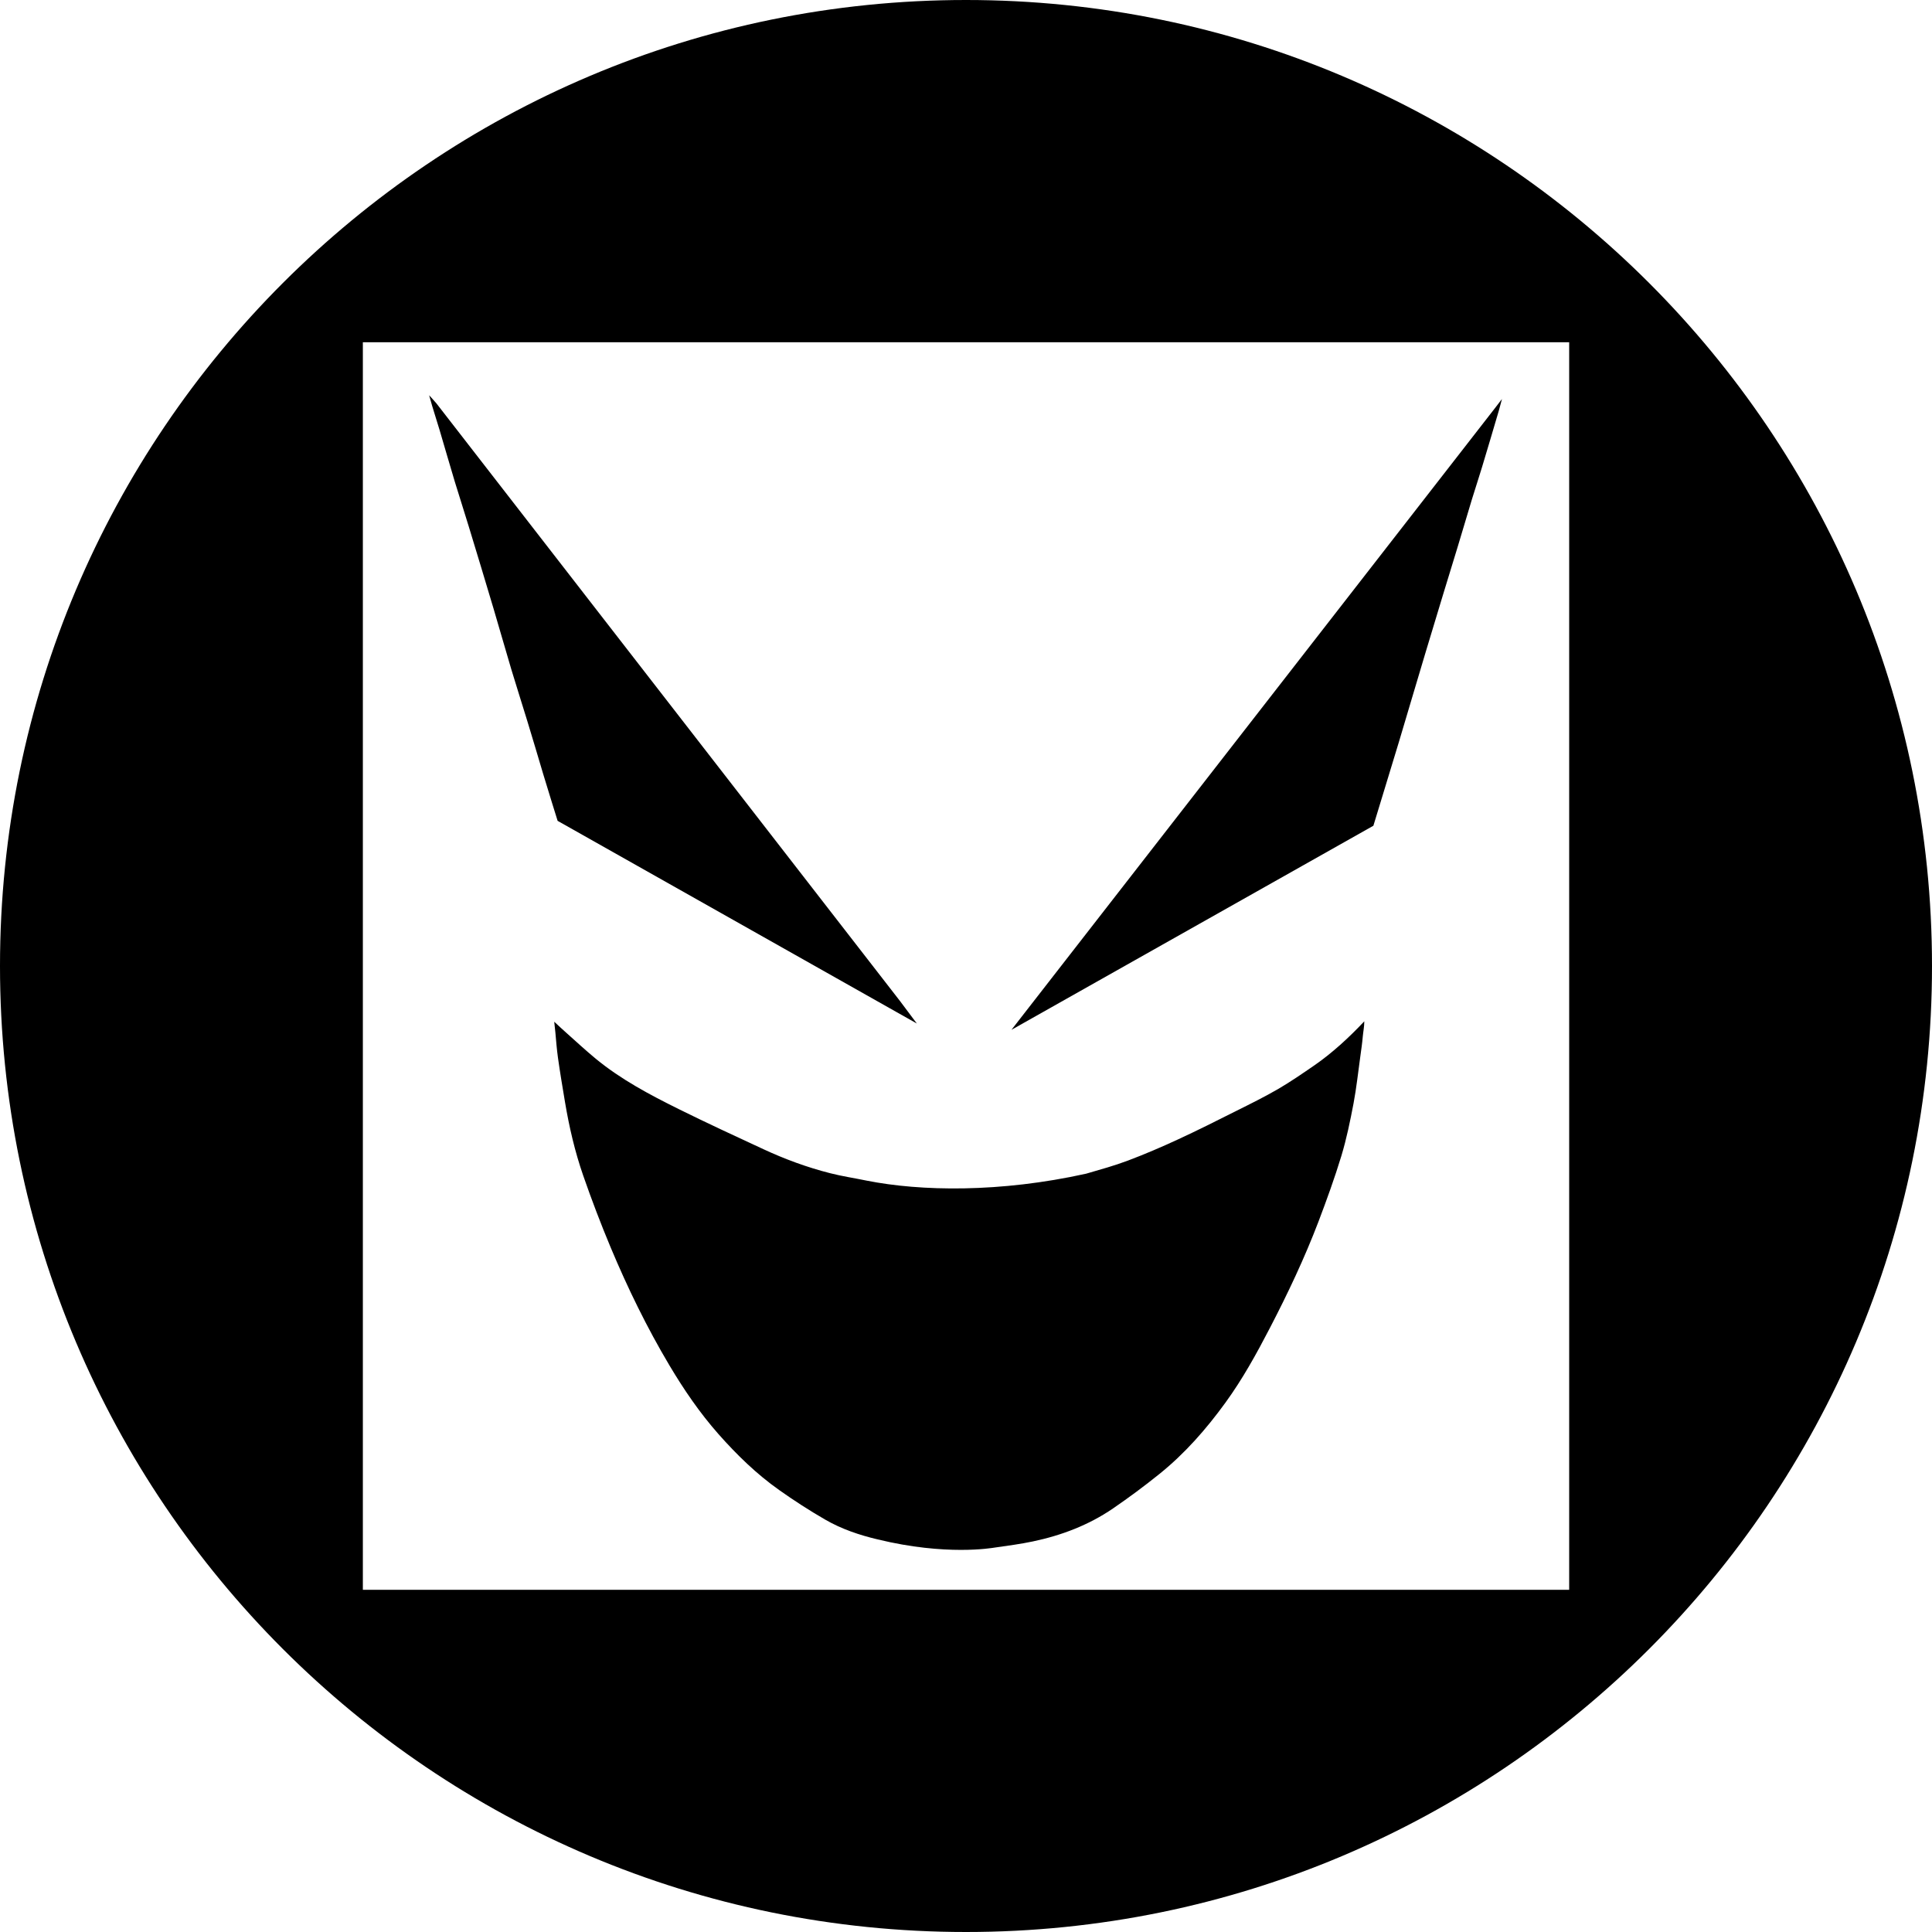 <?xml version="1.0" encoding="iso-8859-1"?>
<!-- Generator: Adobe Illustrator 16.0.0, SVG Export Plug-In . SVG Version: 6.00 Build 0)  -->
<!DOCTYPE svg PUBLIC "-//W3C//DTD SVG 1.1//EN" "http://www.w3.org/Graphics/SVG/1.1/DTD/svg11.dtd">
<svg version="1.1" id="Capa_1" xmlns="http://www.w3.org/2000/svg" xmlns:xlink="http://www.w3.org/1999/xlink" x="0px" y="0px"
	 width="97.75px" height="97.75px" viewBox="0 0 97.75 97.75" style="enable-background:new 0 0 97.75 97.75;" xml:space="preserve"
	>
<g>
	<g>
		<path d="M22.242,21.761c0.259,0.872,0.508,1.746,0.771,2.617c0.228,0.75,0.473,1.496,0.7,2.247
			c0.424,1.389,0.844,2.777,1.258,4.168c0.307,1.031,0.598,2.065,0.906,3.097c0.259,0.864,0.539,1.723,0.801,2.587
			c0.275,0.897,0.541,1.799,0.809,2.699c0.176,0.593,0.726,2.355,0.726,2.355l18.174,10.254c0,0-0.652-0.877-0.844-1.128
			L22.08,20.409c-0.042-0.054-0.368-0.411-0.368-0.411s0.134,0.473,0.154,0.541C21.987,20.948,22.121,21.354,22.242,21.761z"/>
		<path d="M41.996,59.357c-1.163-0.295-2.288-0.711-3.375-1.215c-1.432-0.664-2.865-1.326-4.278-2.026
			c-1.469-0.728-2.921-1.497-4.197-2.546c-0.511-0.422-0.997-0.872-1.491-1.313c-0.187-0.168-0.386-0.348-0.614-0.563
			c0.024,0.218,0.045,0.384,0.059,0.55c0.036,0.422,0.072,0.847,0.129,1.265c0.105,0.751,0.232,1.501,0.357,2.249
			c0.212,1.263,0.501,2.509,0.92,3.716c0.426,1.226,0.888,2.439,1.389,3.637c0.861,2.055,1.835,4.055,2.976,5.972
			c0.732,1.229,1.532,2.401,2.481,3.476c0.926,1.047,1.925,2.021,3.069,2.829c0.751,0.532,1.528,1.034,2.326,1.495
			c0.828,0.479,1.733,0.785,2.664,1.005c3.461,0.839,5.762,0.435,5.918,0.412c0.646-0.092,1.295-0.177,1.935-0.312
			c1.448-0.305,2.819-0.827,4.047-1.666c0.807-0.553,1.594-1.137,2.355-1.75c1.285-1.035,2.368-2.271,3.335-3.604
			c0.865-1.19,1.575-2.478,2.252-3.784c0.908-1.75,1.751-3.529,2.454-5.373c0.417-1.098,0.818-2.205,1.16-3.328
			c0.262-0.867,0.445-1.764,0.615-2.654c0.149-0.791,0.234-1.596,0.346-2.396c0.044-0.324,0.093-0.652,0.121-0.979
			c0.019-0.229,0.078-0.508,0.078-0.78c-0.773,0.822-1.631,1.61-2.523,2.226c-0.602,0.414-1.205,0.83-1.837,1.199
			c-0.696,0.404-1.423,0.762-2.146,1.123c-0.969,0.487-1.939,0.975-2.926,1.43c-0.83,0.384-1.673,0.746-2.527,1.068
			c-0.688,0.26-1.402,0.455-2.111,0.662c-4.364,0.969-8.373,0.896-11.11,0.352C43.229,59.605,42.605,59.514,41.996,59.357z"/>
		<path d="M70.771,37.563c0.455-1.514,0.898-3.032,1.354-4.546c0.292-0.979,0.589-1.955,0.887-2.933
			c0.243-0.798,0.489-1.594,0.732-2.392c0.244-0.811,0.484-1.623,0.73-2.434c0.166-0.54,0.344-1.077,0.508-1.618
			c0.287-0.949,0.567-1.898,0.848-2.851c0.016-0.058,0.163-0.602,0.163-0.602s-0.329,0.433-0.368,0.479l-24.45,31.438l18.312-10.326
			L70.771,37.563z"/>
		<path d="M48.875,0C21.882,0,0,21.883,0,48.875S21.882,97.75,48.875,97.75S97.75,75.867,97.75,48.875S75.868,0,48.875,0z
			 M79.393,80.436c-20.343,0-40.688,0-61.034,0c0-21.037,0-42.079,0-63.121c20.341,0,40.685,0,61.034,0
			C79.393,38.353,79.393,59.395,79.393,80.436z"/>
	</g>
</g>
<g>
</g>
<g>
</g>
<g>
</g>
<g>
</g>
<g>
</g>
<g>
</g>
<g>
</g>
<g>
</g>
<g>
</g>
<g>
</g>
<g>
</g>
<g>
</g>
<g>
</g>
<g>
</g>
<g>
</g>
</svg>
